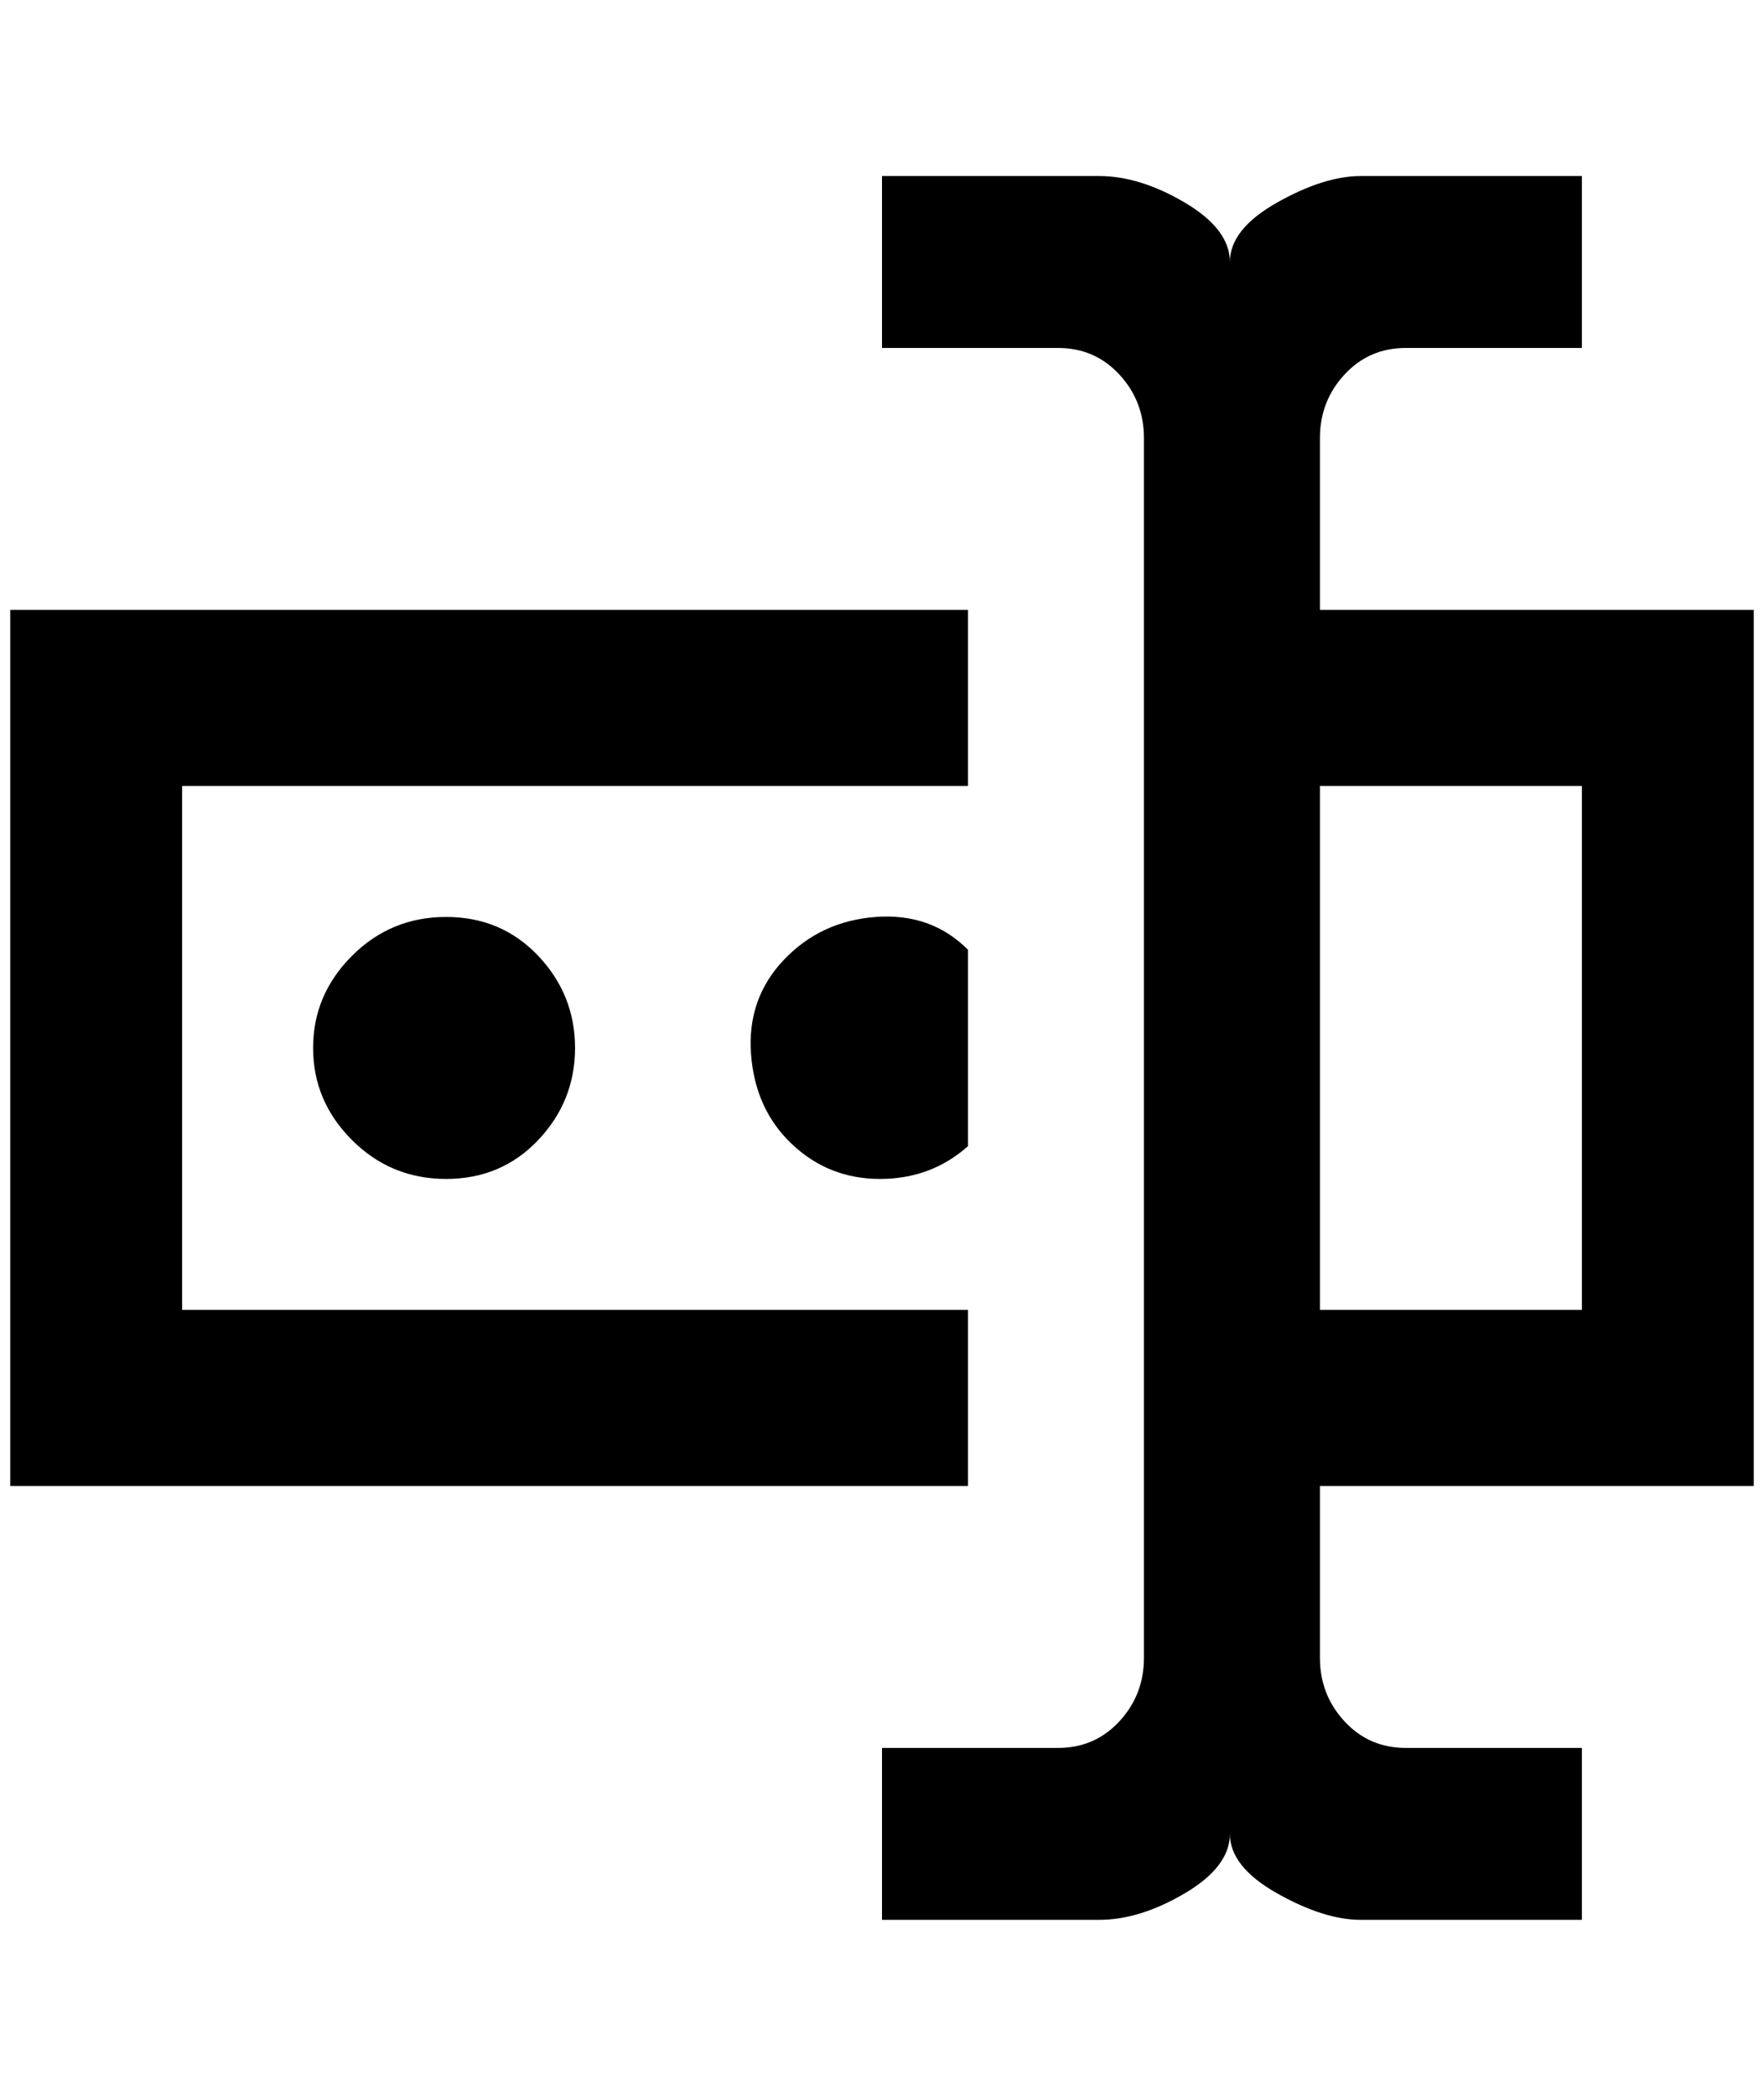 <?xml version="1.0" standalone="no"?>
<!DOCTYPE svg PUBLIC "-//W3C//DTD SVG 1.1//EN" "http://www.w3.org/Graphics/SVG/1.1/DTD/svg11.dtd" >
<svg xmlns="http://www.w3.org/2000/svg" xmlns:xlink="http://www.w3.org/1999/xlink" version="1.1" viewBox="-10 0 1724 2048">
   <path fill="currentColor"
d="M1280 596h424v856h-424v168q0 36 24 62t60 26h172v168h-216q-36 0 -82 -26t-46 -58q0 32 -44 58t-84 26h-212v-168h172q36 0 60 -26t24 -62v-1192q0 -36 -24 -62t-60 -26h-172v-168h212q40 0 84 26t44 58q0 -32 46 -58t82 -26h216v168h-172q-36 0 -60 26t-24 62v168z
M0 596h936v172h-768v512h768v172h-936v-856zM1536 1280v-512h-256v512h256zM552 1024q0 -52 -36 -90t-90 -38t-92 38t-38 90t38 90t92 38t90 -38t36 -90zM936 928q-36 -36 -90 -32t-90 42t-32 92t40 88t86 34t86 -32v-192z" />
</svg>
